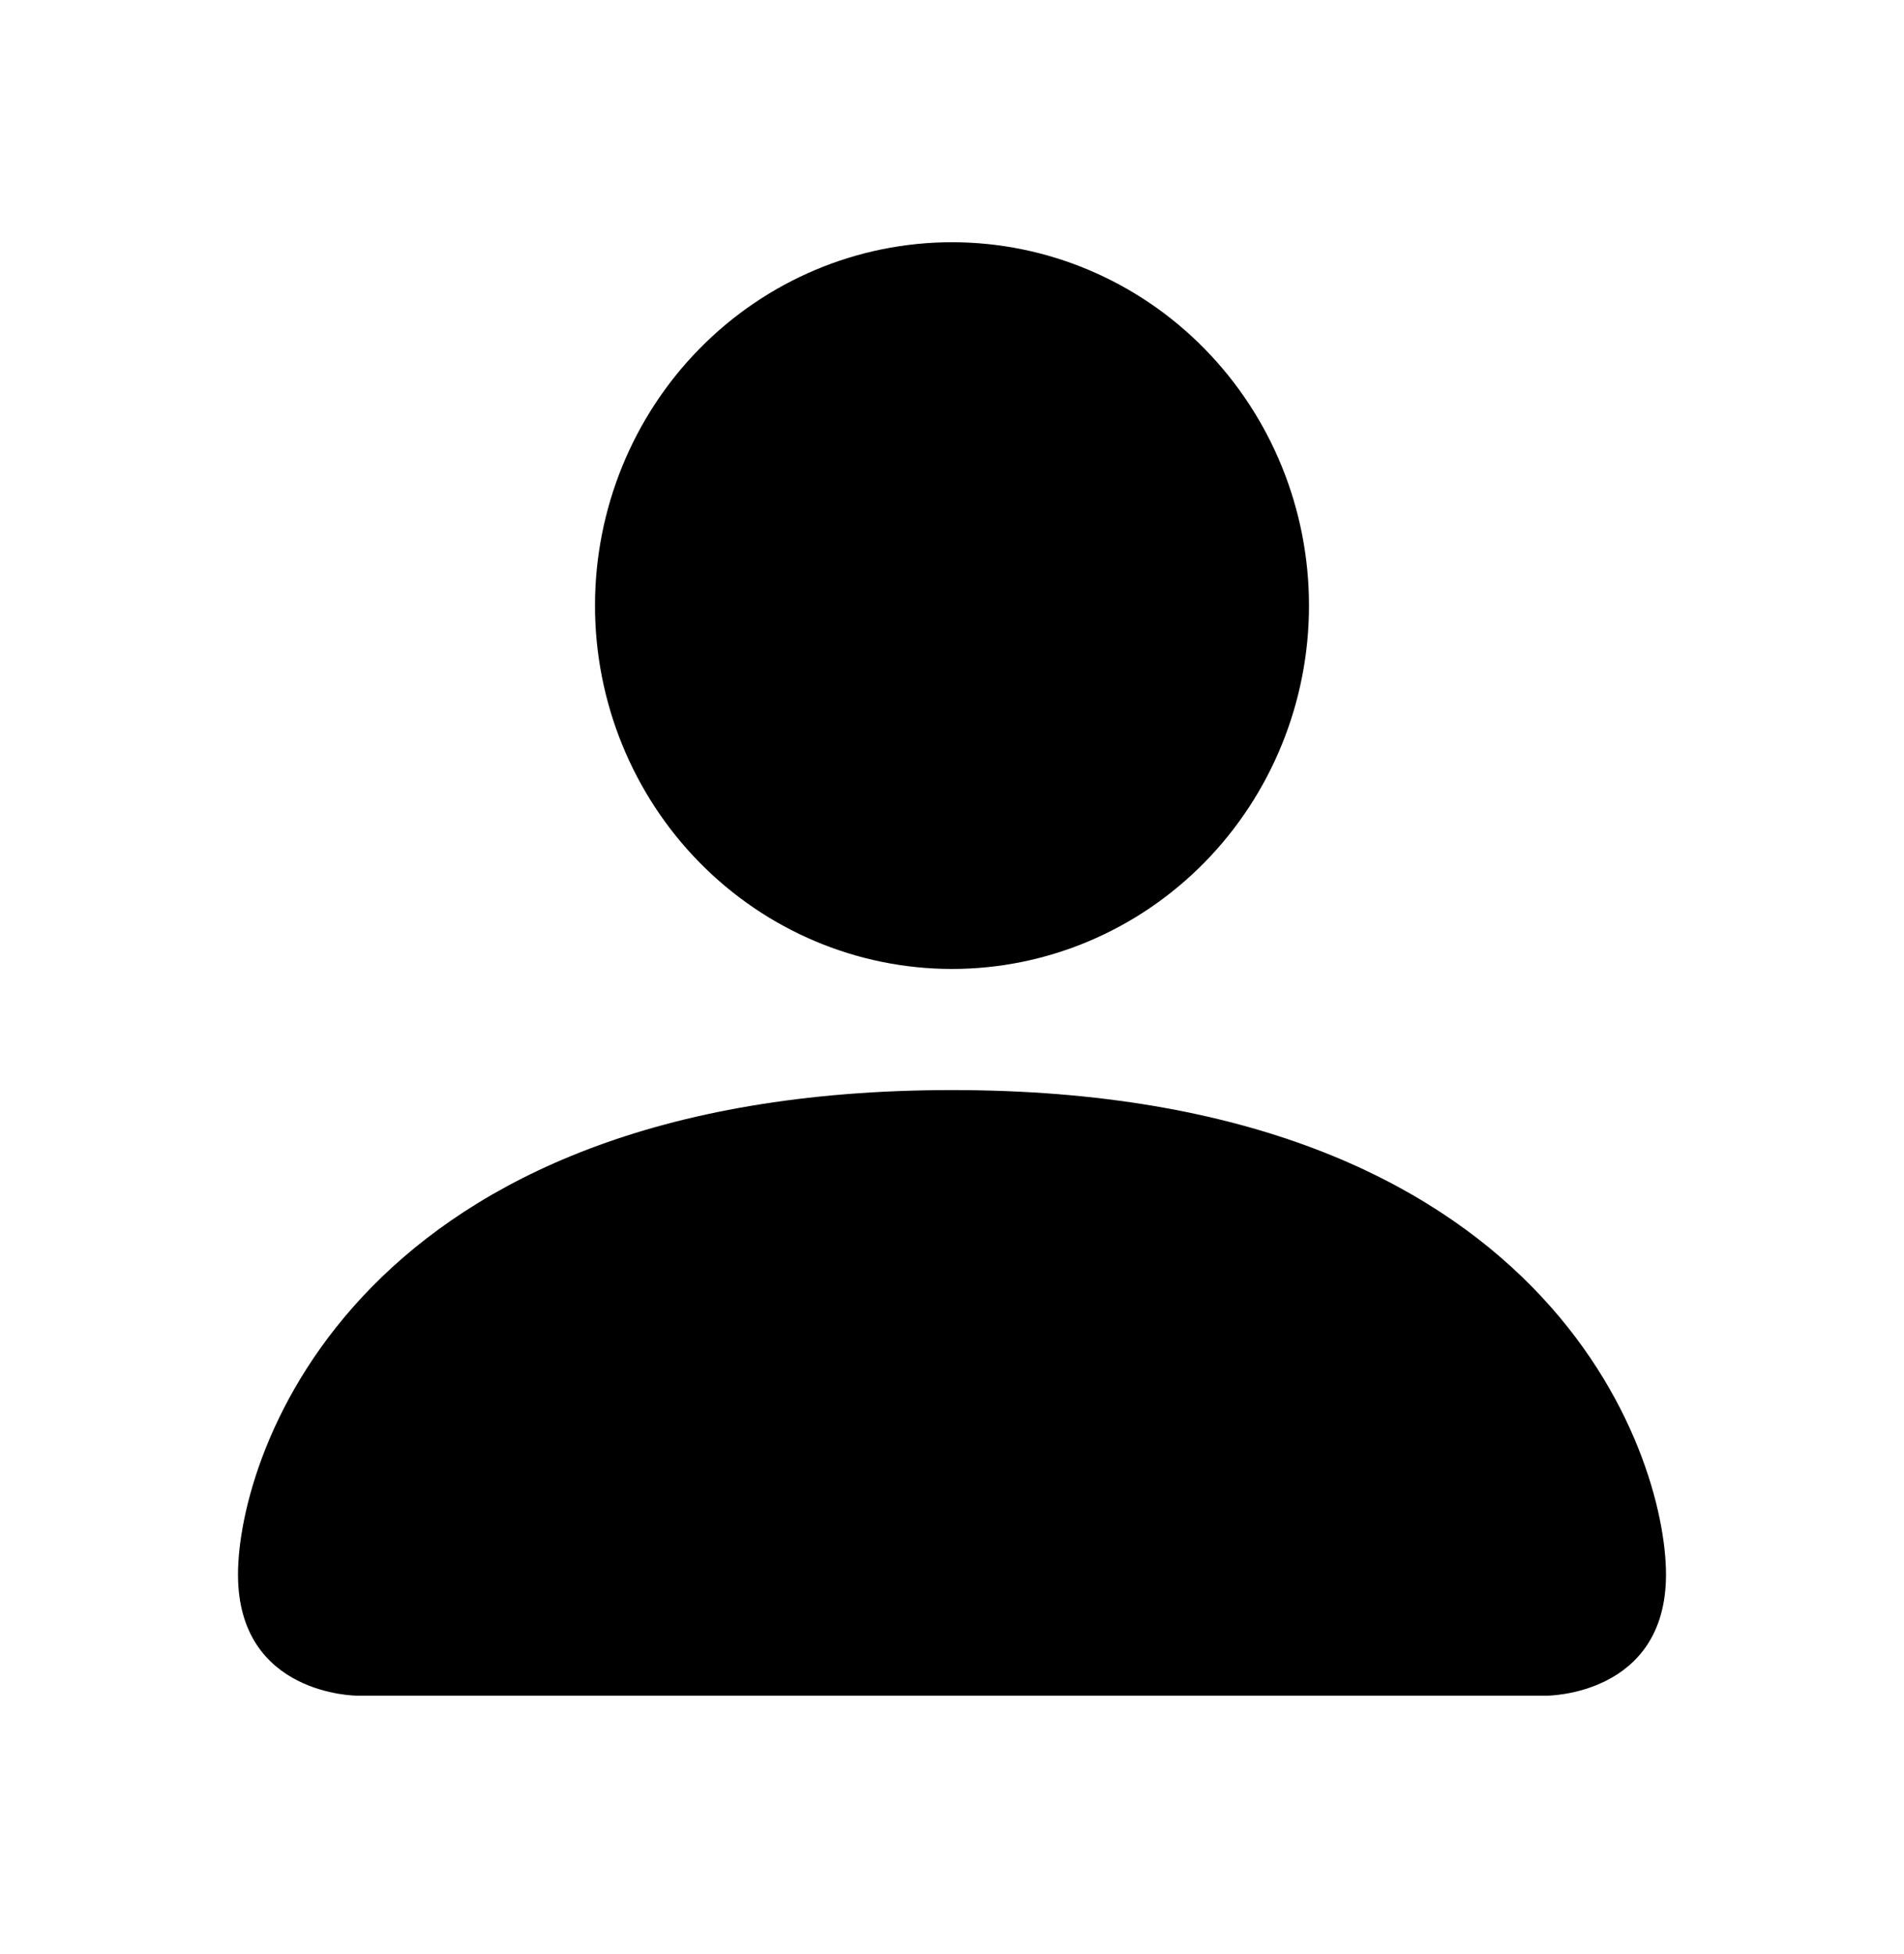 <svg width="116" height="119" viewBox="0 0 116 119" fill="none" xmlns="http://www.w3.org/2000/svg">
<path d="M21.75 103.281C21.75 103.281 14.5 103.281 14.5 95.903C14.5 88.526 21.75 66.395 58 66.395C94.25 66.395 101.5 88.526 101.5 95.903C101.5 103.281 94.25 103.281 94.25 103.281H21.75ZM58 59.018C63.769 59.018 69.301 56.686 73.38 52.535C77.459 48.385 79.75 42.756 79.75 36.886C79.75 31.016 77.459 25.387 73.38 21.237C69.301 17.086 63.769 14.754 58 14.754C52.231 14.754 46.699 17.086 42.62 21.237C38.541 25.387 36.25 31.016 36.25 36.886C36.25 42.756 38.541 48.385 42.62 52.535C46.699 56.686 52.231 59.018 58 59.018Z" fill="black"/>
</svg>
